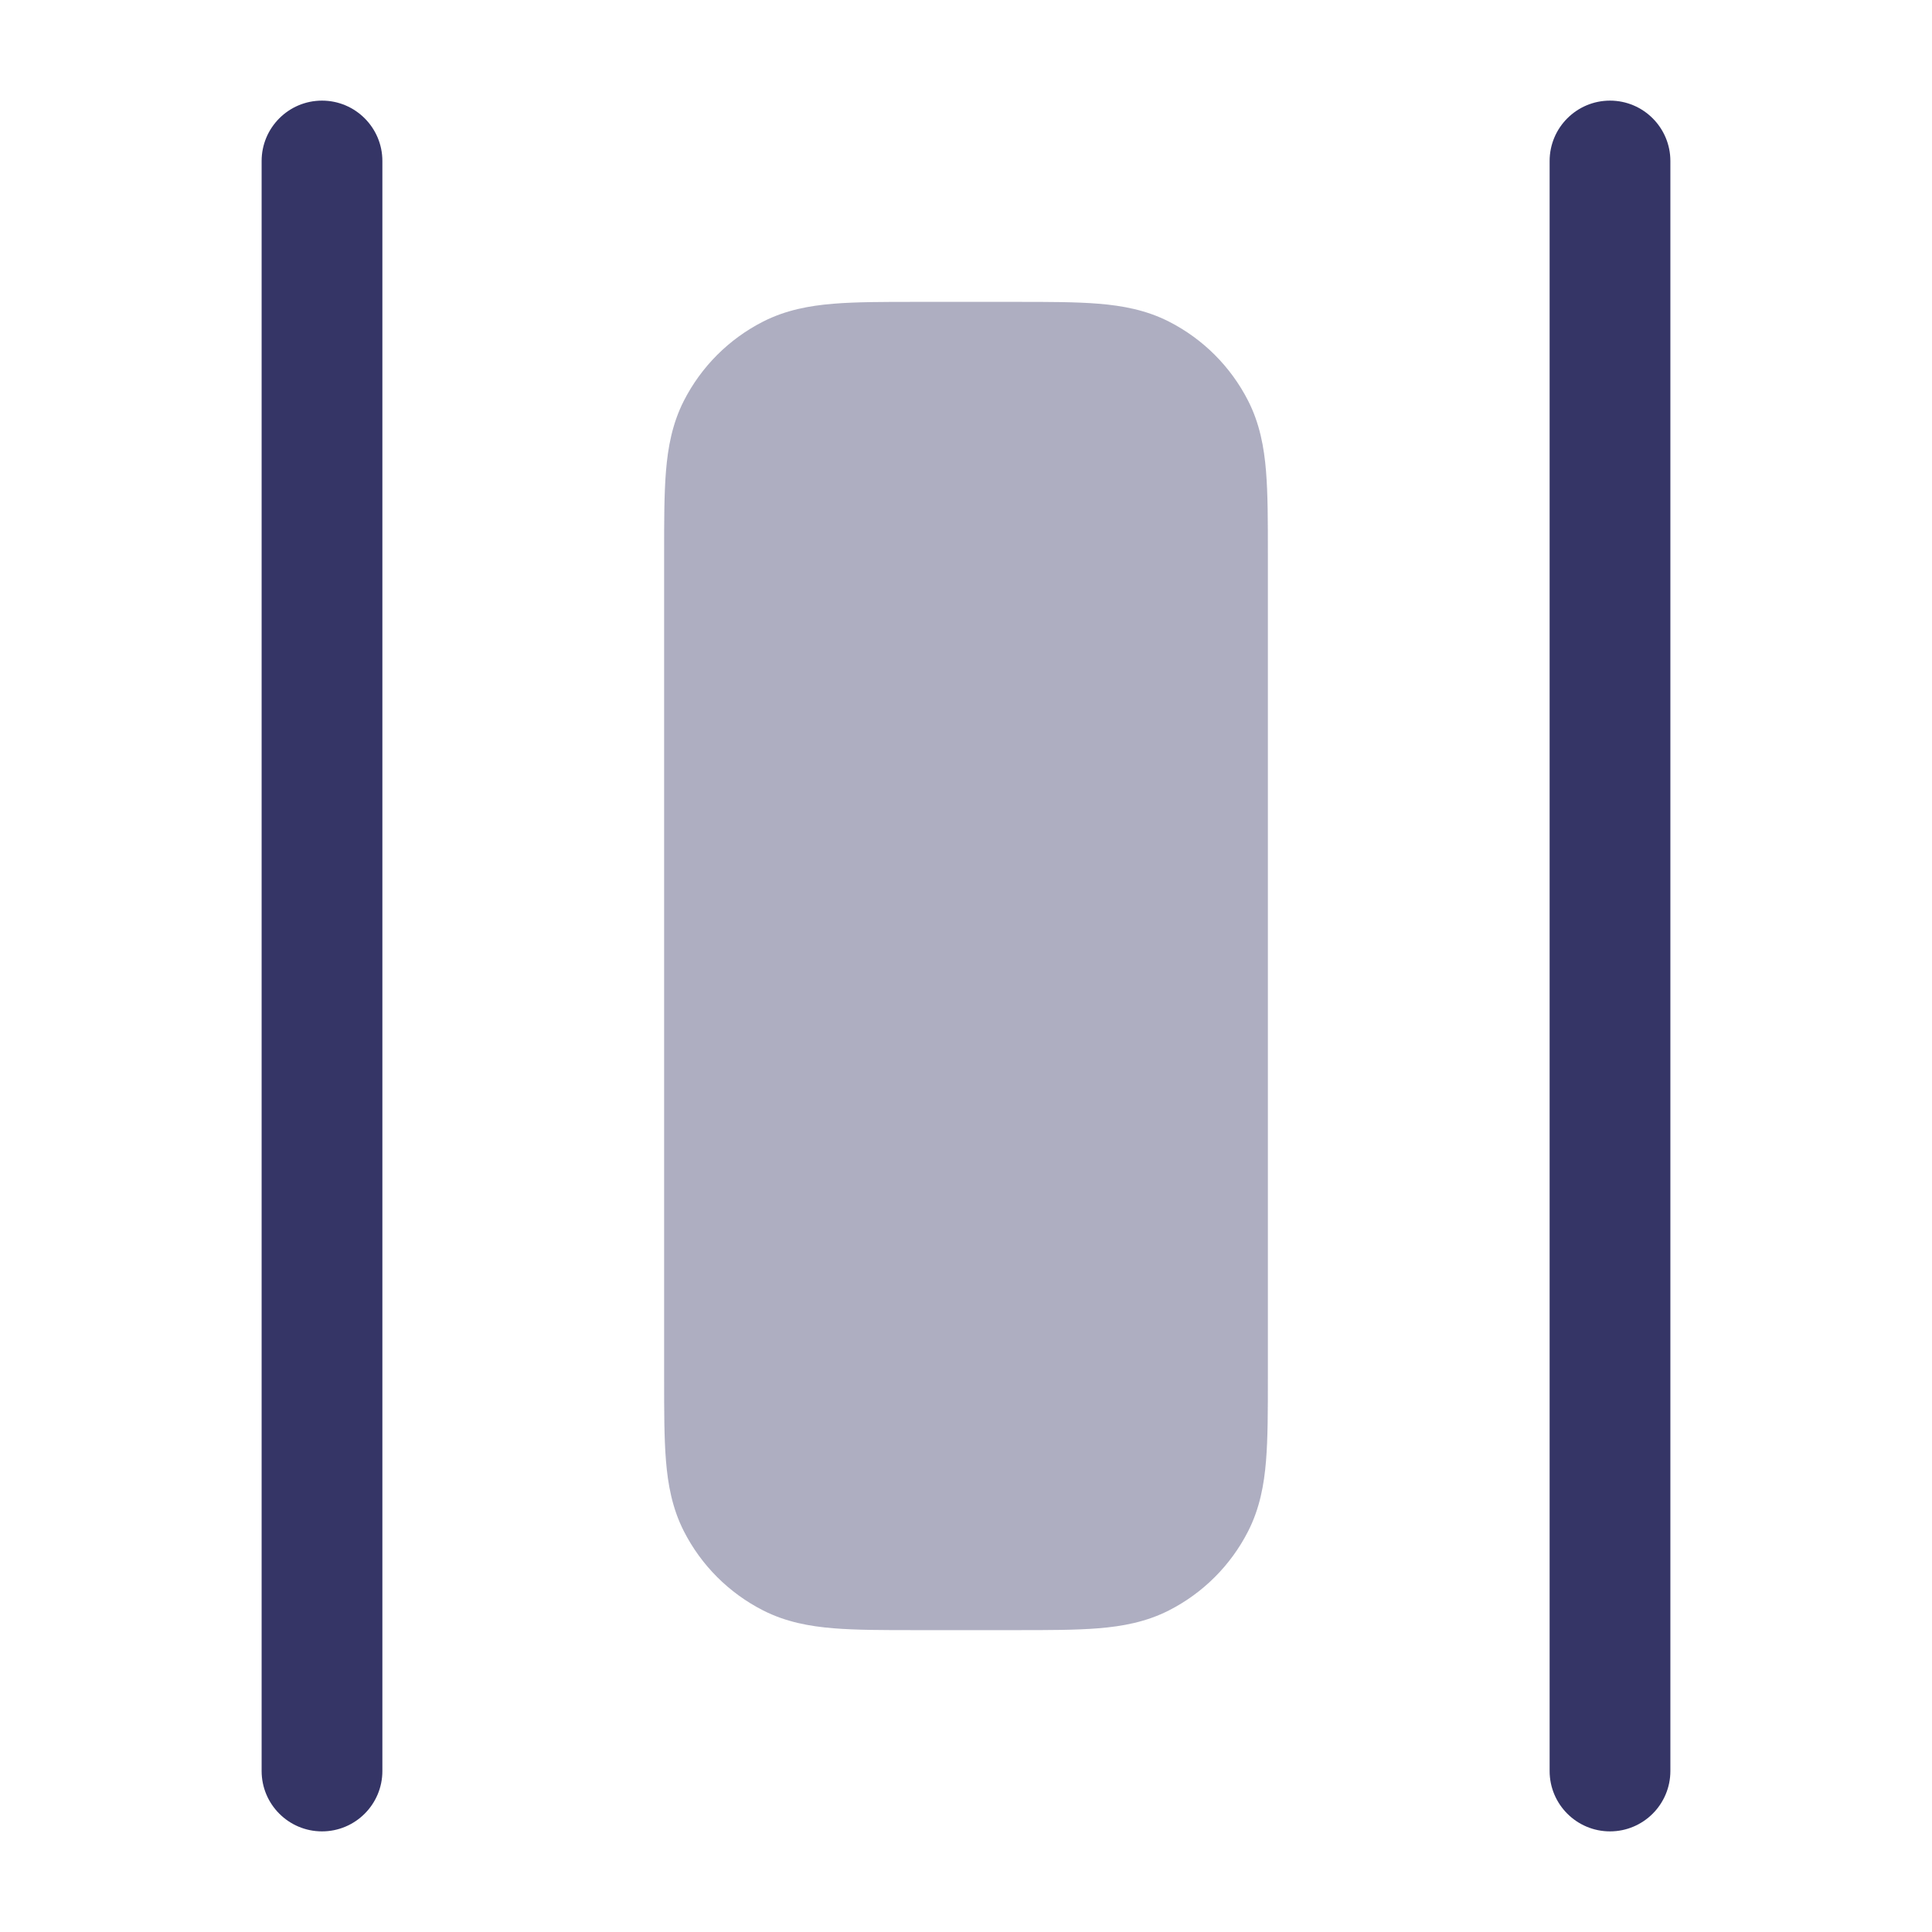 <svg width="24" height="24" viewBox="0 0 24 24" fill="none" xmlns="http://www.w3.org/2000/svg">
<path opacity="0.4" d="M15.75 17.129V6.871C15.75 6.476 15.75 6.135 15.727 5.854C15.703 5.557 15.649 5.262 15.505 4.979C15.289 4.555 14.945 4.211 14.521 3.995C14.238 3.851 13.943 3.797 13.646 3.773C13.365 3.75 13.024 3.75 12.629 3.75H11.371C10.976 3.75 10.635 3.75 10.354 3.773C10.057 3.797 9.762 3.851 9.479 3.995C9.055 4.211 8.711 4.555 8.495 4.979C8.351 5.262 8.297 5.557 8.273 5.854C8.25 6.135 8.25 6.476 8.25 6.871V17.129C8.25 17.524 8.25 17.865 8.273 18.146C8.297 18.443 8.351 18.738 8.495 19.021C8.711 19.445 9.055 19.789 9.479 20.005C9.762 20.149 10.057 20.203 10.354 20.227C10.635 20.25 10.976 20.25 11.371 20.25H12.629C13.024 20.25 13.365 20.25 13.646 20.227C13.943 20.203 14.238 20.149 14.521 20.005C14.945 19.789 15.289 19.445 15.505 19.021C15.649 18.738 15.703 18.443 15.727 18.146C15.75 17.865 15.75 17.524 15.75 17.129Z" fill="#353566"/>
<path d="M20.75 2C20.75 1.586 20.414 1.25 20 1.25C19.586 1.25 19.25 1.586 19.25 2V22C19.25 22.414 19.586 22.75 20 22.75C20.414 22.75 20.75 22.414 20.75 22V2Z" fill="#353566"/>
<path d="M4.75 2C4.75 1.586 4.414 1.25 4 1.25C3.586 1.25 3.25 1.586 3.25 2V22C3.25 22.414 3.586 22.75 4 22.75C4.414 22.75 4.75 22.414 4.75 22V2Z" fill="#353566"/>
</svg>
